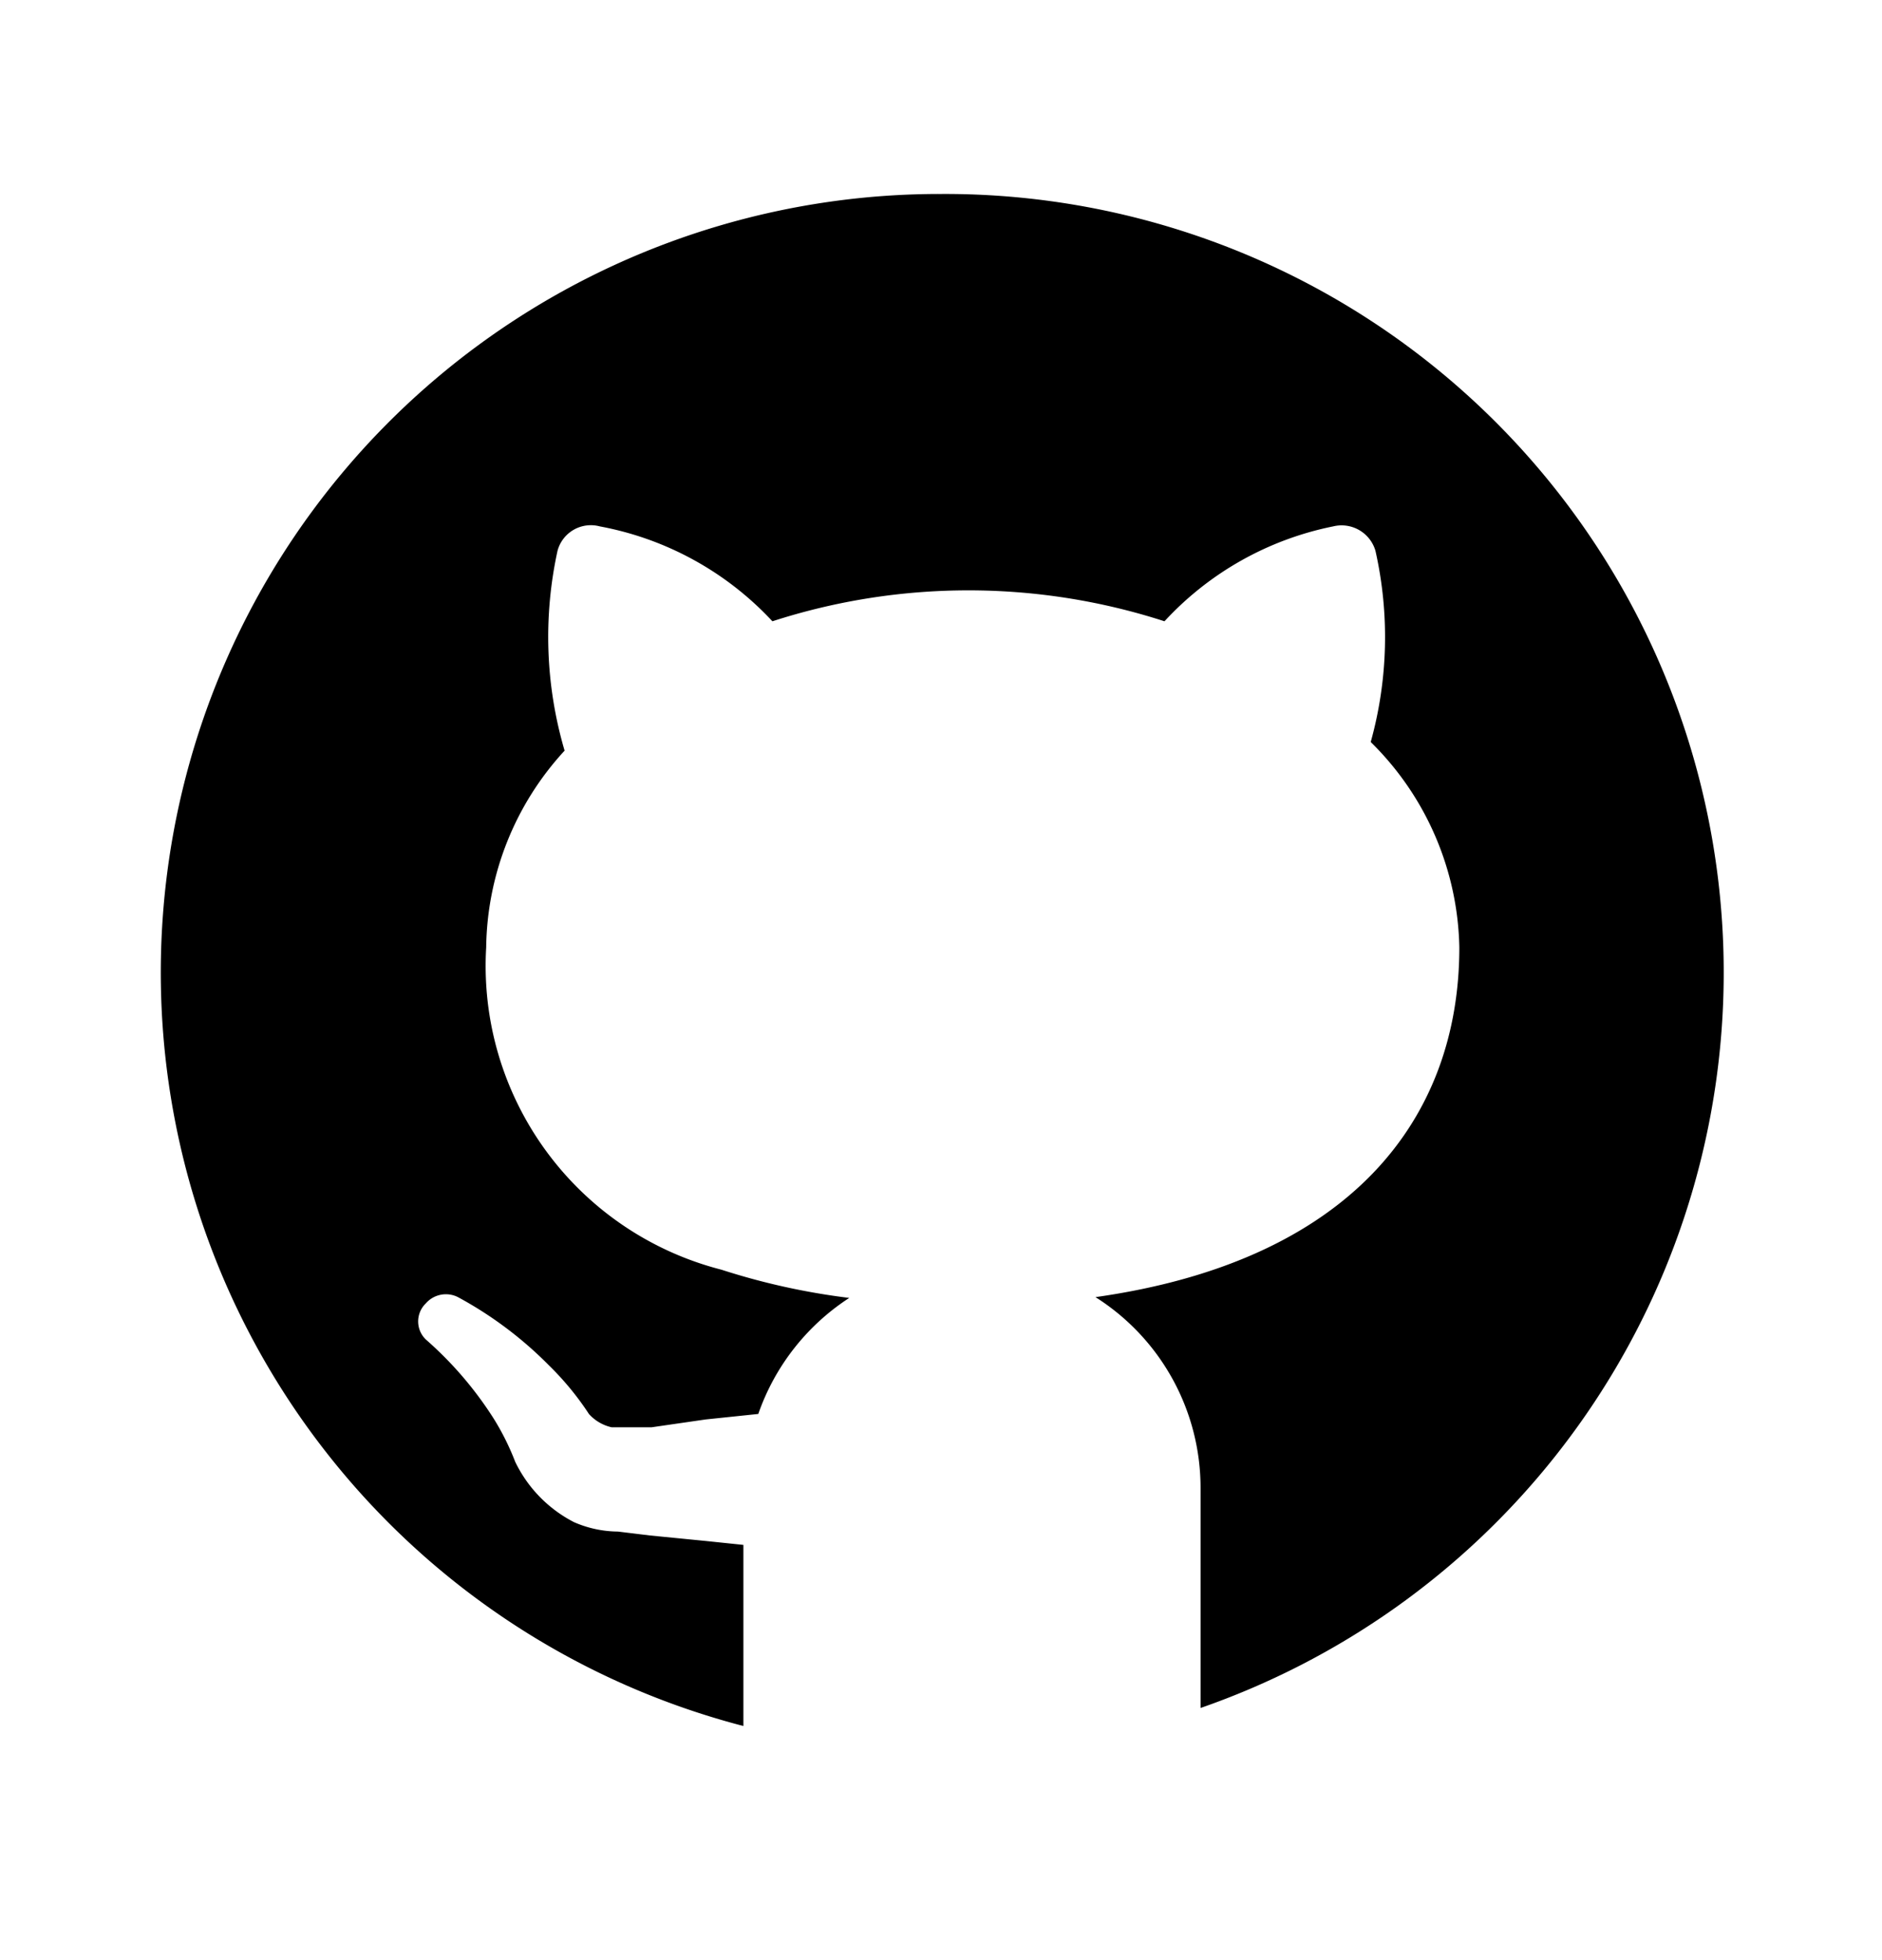 <svg xmlns="http://www.w3.org/2000/svg" width="24" height="25" fill="currentColor" viewBox="0 0 24 25">
  <path d="M12 2.474a9.93 9.93 0 0 0-2.52 19.54v-2.31l-.48-.05-.71-.07-.41-.05a1.421 1.421 0 0 1-.56-.12 1.69 1.69 0 0 1-.75-.77 3.247 3.247 0 0 0-.28-.56 4.667 4.667 0 0 0-.86-1 .32.32 0 0 1 0-.46.34.34 0 0 1 .41-.08 4.91 4.91 0 0 1 1.16.87c.192.188.363.395.51.62a.55.55 0 0 0 .29.17h.51l.69-.1.67-.07a2.9 2.9 0 0 1 1.16-1.48 8.758 8.758 0 0 1-1.63-.36 4 4 0 0 1-3-4.11 3.77 3.77 0 0 1 1-2.51 5.14 5.14 0 0 1-.09-2.55.44.44 0 0 1 .54-.31 4 4 0 0 1 2.2 1.21 8.12 8.12 0 0 1 5 0A4 4 0 0 1 17 6.714a.45.45 0 0 1 .54.31 5 5 0 0 1-.06 2.44 3.77 3.77 0 0 1 1.13 2.62c0 2.19-1.39 4-4.64 4.46a2.88 2.88 0 0 1 1.34 2.44v2.8A9.93 9.93 0 0 0 12 2.474Z"/>
</svg>
